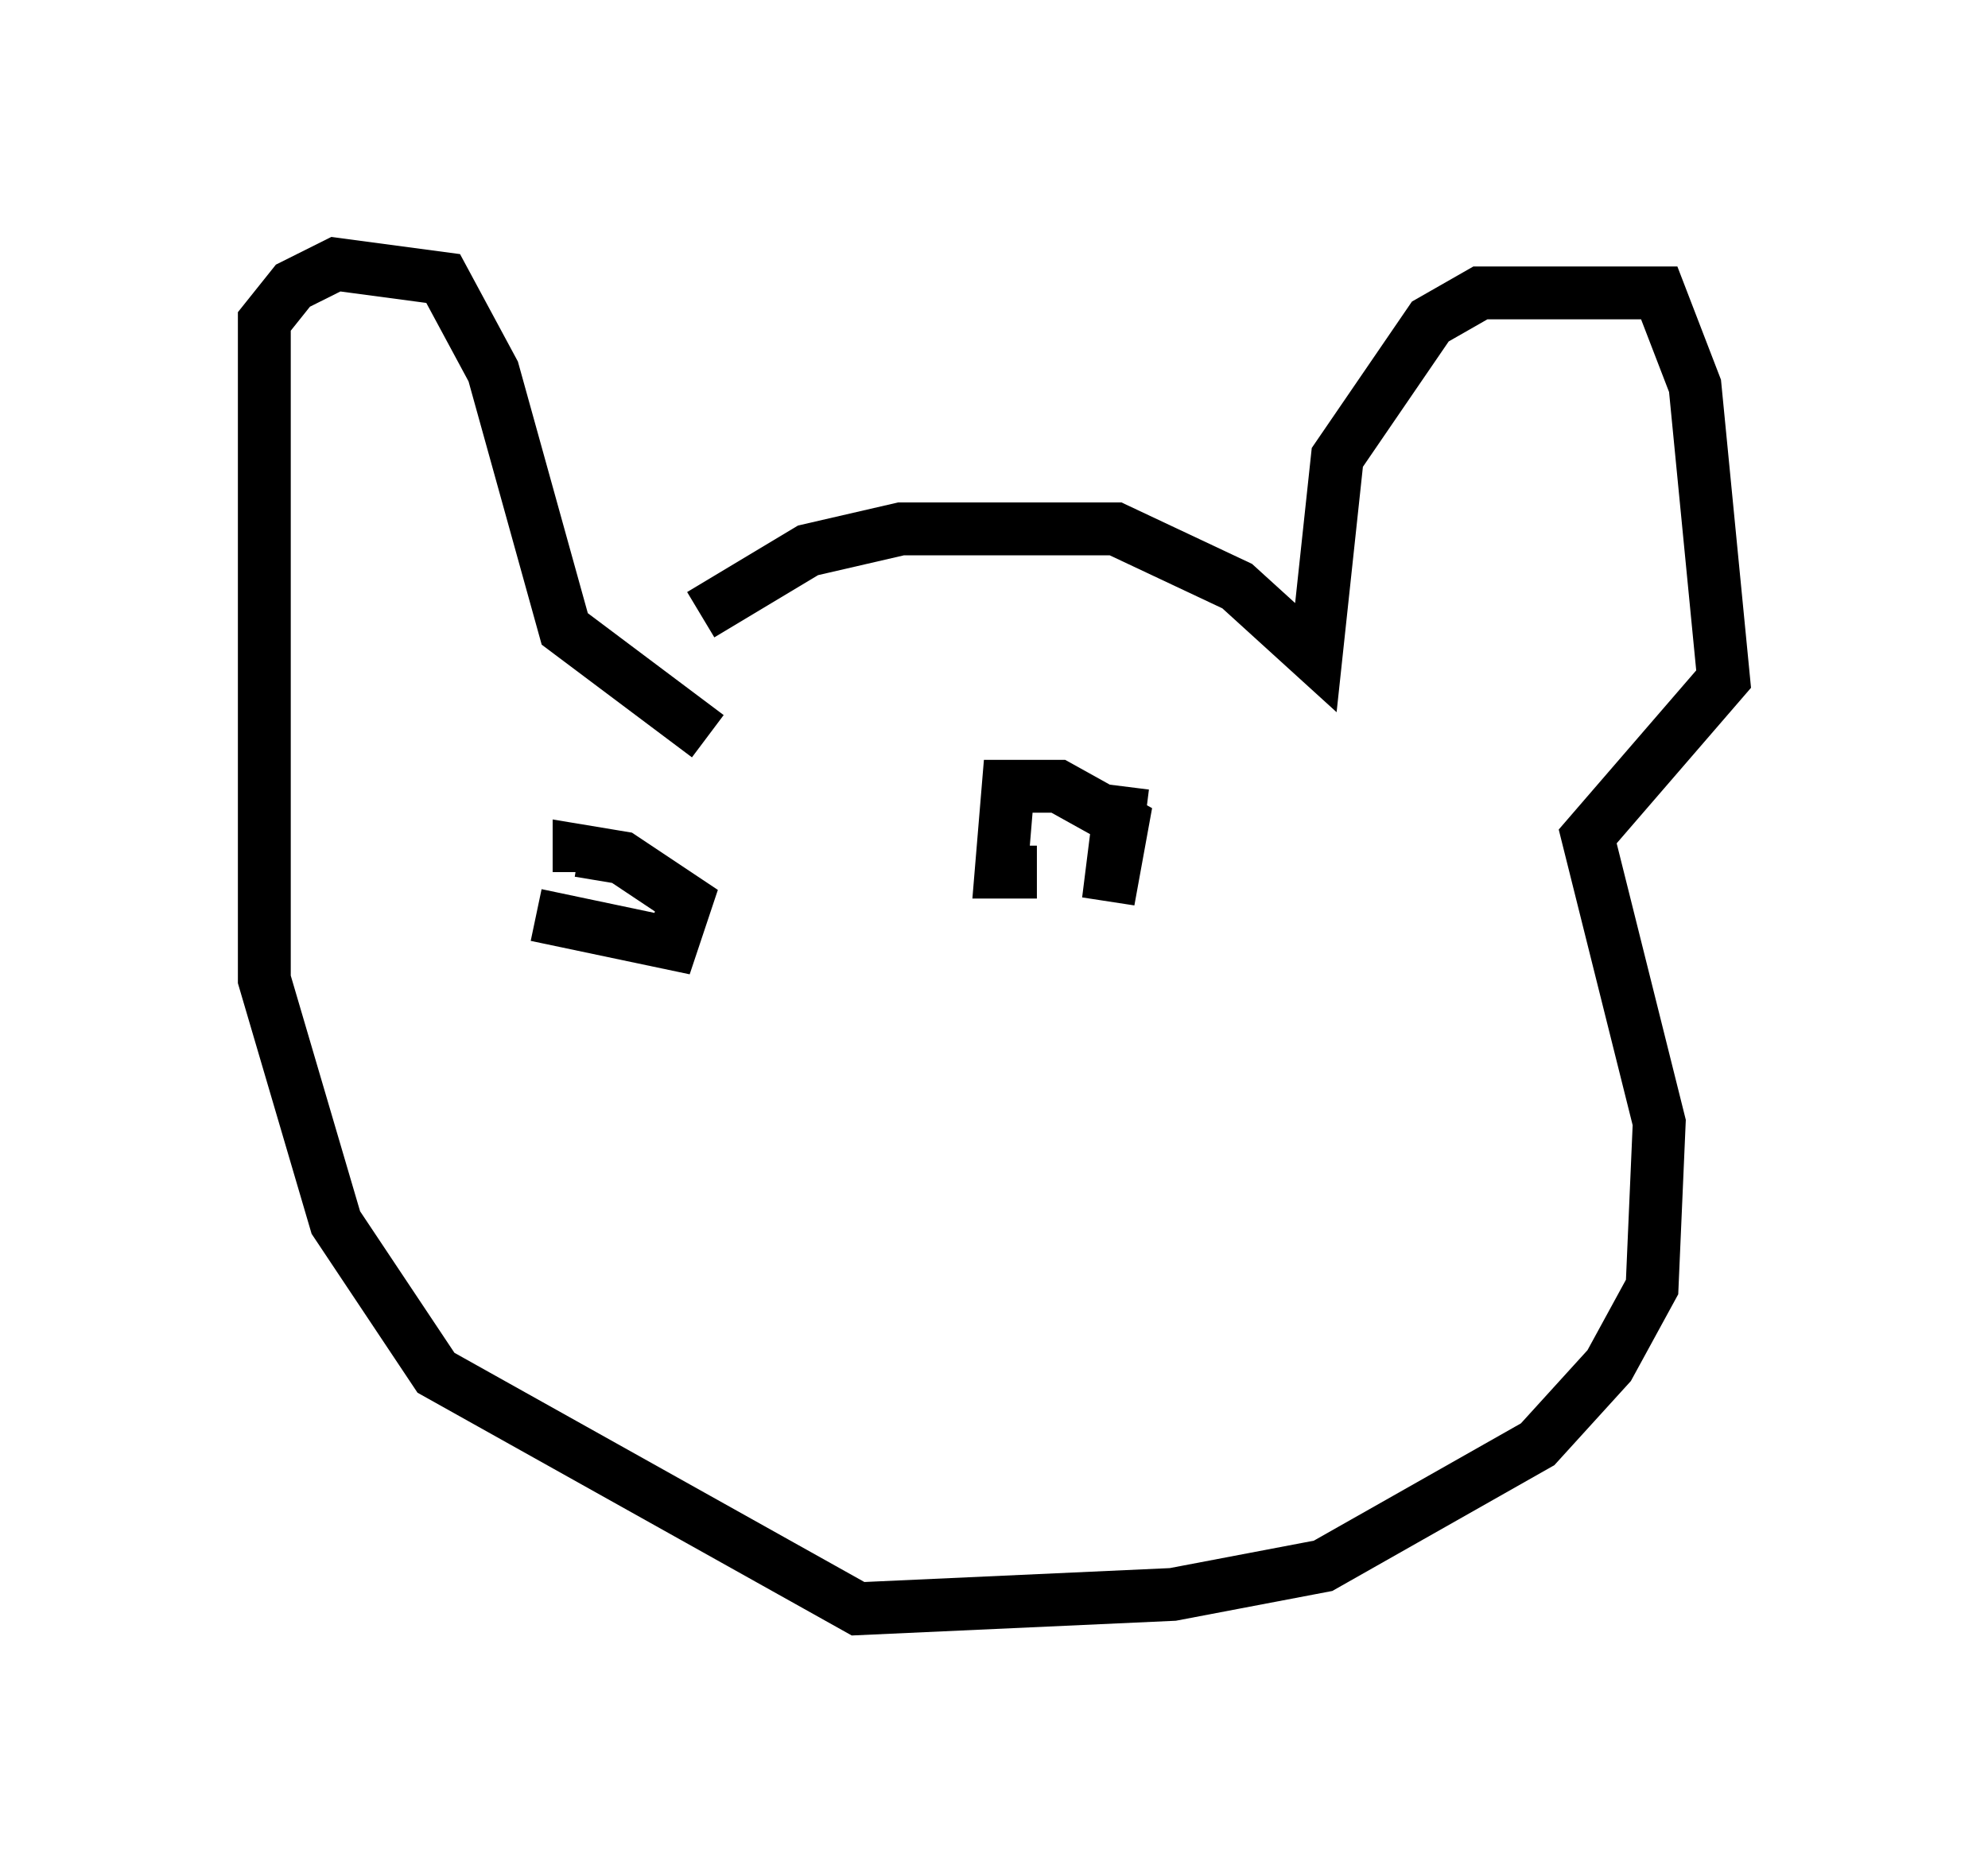 <?xml version="1.0" encoding="utf-8" ?>
<svg baseProfile="full" height="35.44" version="1.1" width="37.605" xmlns="http://www.w3.org/2000/svg" xmlns:ev="http://www.w3.org/2001/xml-events" xmlns:xlink="http://www.w3.org/1999/xlink"><defs /><rect fill="white" height="35.44" width="37.605" x="0" y="0" /><path d="M12.172, 13.796 m1.083, -2.165 l2.03, -1.218 1.759, -0.406 l4.059, 0.0 2.3, 1.083 l1.488, 1.353 0.406, -3.789 l1.759, -2.571 0.947, -0.541 l3.383, 0.0 0.677, 1.759 l0.541, 5.548 -2.571, 2.977 l1.353, 5.413 -0.135, 3.112 l-0.812, 1.488 -1.353, 1.488 l-4.059, 2.3 -2.842, 0.541 l-5.954, 0.271 -7.984, -4.465 l-1.894, -2.842 -1.353, -4.601 l0.0, -12.449 0.541, -0.677 l0.812, -0.406 2.03, 0.271 l0.947, 1.759 1.353, 4.871 l2.706, 2.03 m7.848, 0.947 l-0.271, 2.165 0.271, -1.488 l-1.218, -0.677 -0.947, 0.0 l-0.135, 1.624 0.677, 0.0 m-9.472, 0.812 l2.571, 0.541 0.271, -0.812 l-1.218, -0.812 -0.812, -0.135 l0.0, 0.406 " fill="none" stroke="black" stroke-width="1" /></svg>